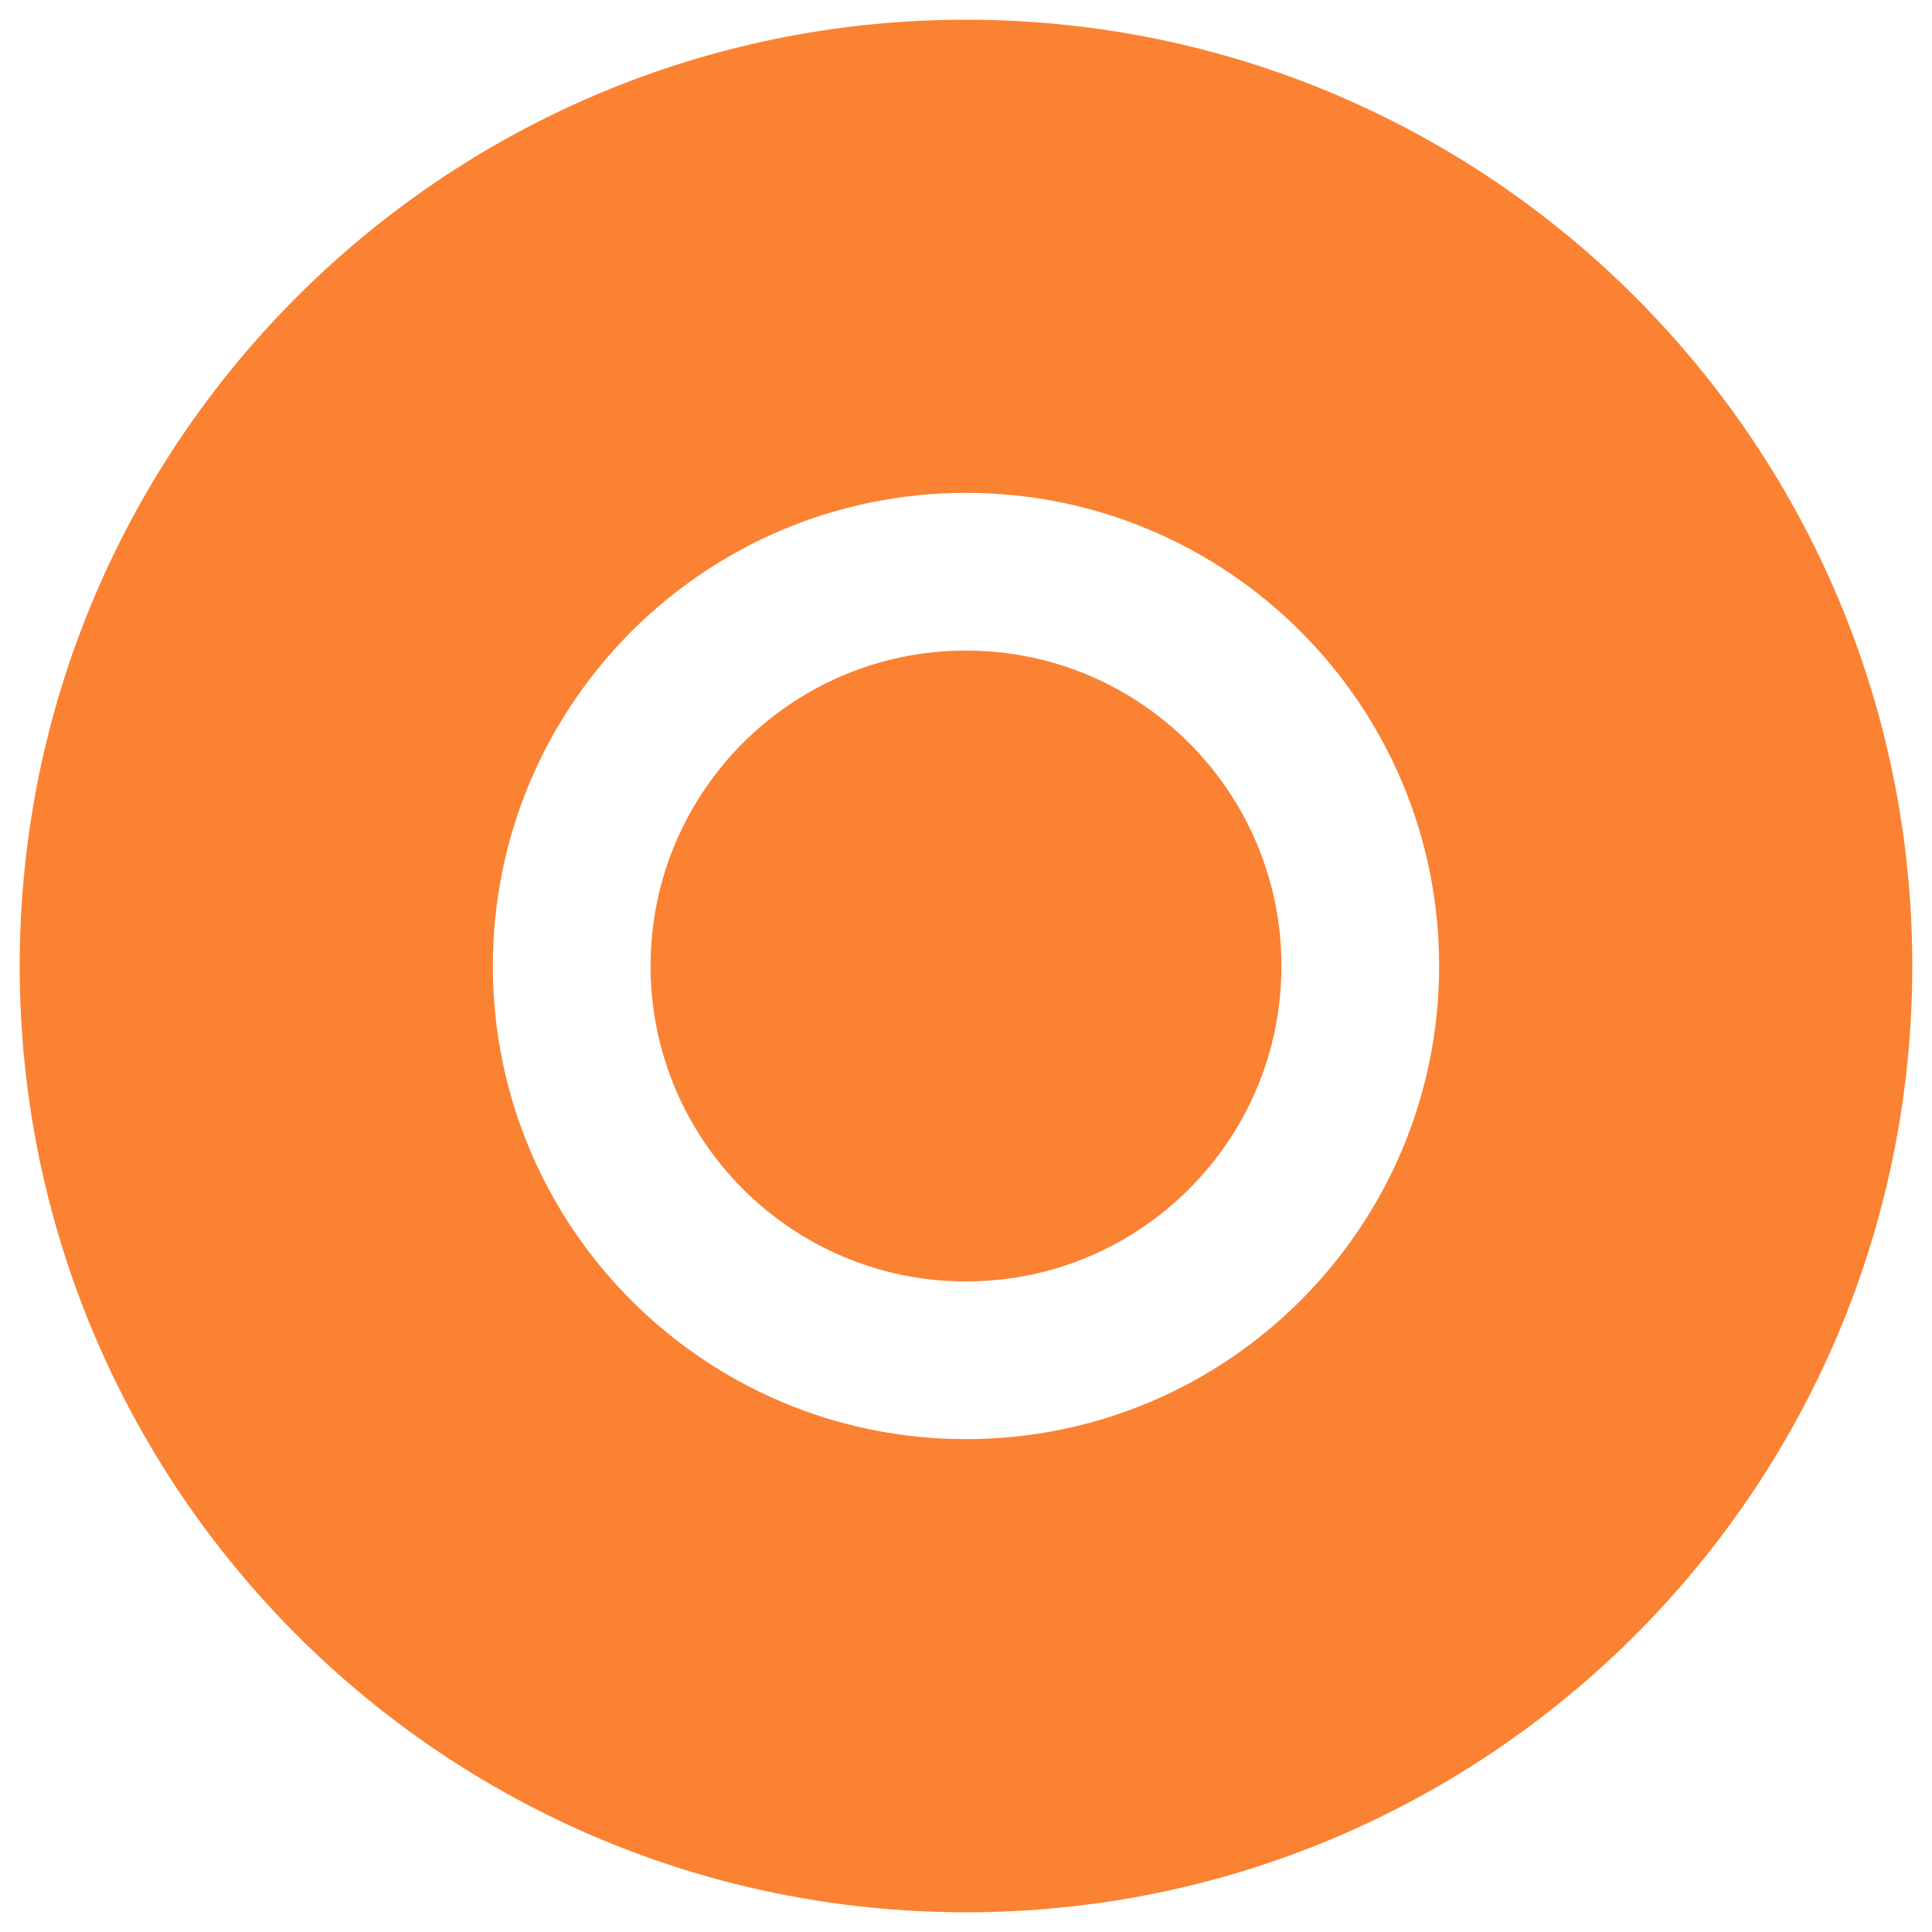 <svg width="49" height="49" viewBox="0 0 49 49" fill="none" xmlns="http://www.w3.org/2000/svg">
<path fill-rule="evenodd" clip-rule="evenodd" d="M48.5 24.5C48.5 37.755 37.755 48.5 24.5 48.5C11.245 48.5 0.5 37.755 0.5 24.5C0.5 11.245 11.245 0.5 24.5 0.5C37.755 0.5 48.5 11.245 48.5 24.5ZM36.5 24.5C36.5 31.127 31.127 36.5 24.5 36.5C17.873 36.5 12.5 31.127 12.5 24.5C12.5 17.873 17.873 12.5 24.5 12.5C31.127 12.5 36.5 17.873 36.5 24.5ZM24.5 32.5C28.918 32.5 32.5 28.918 32.5 24.5C32.5 20.082 28.918 16.5 24.5 16.5C20.082 16.5 16.5 20.082 16.5 24.5C16.5 28.918 20.082 32.5 24.5 32.5Z" fill="#FA8232"/>
</svg>
